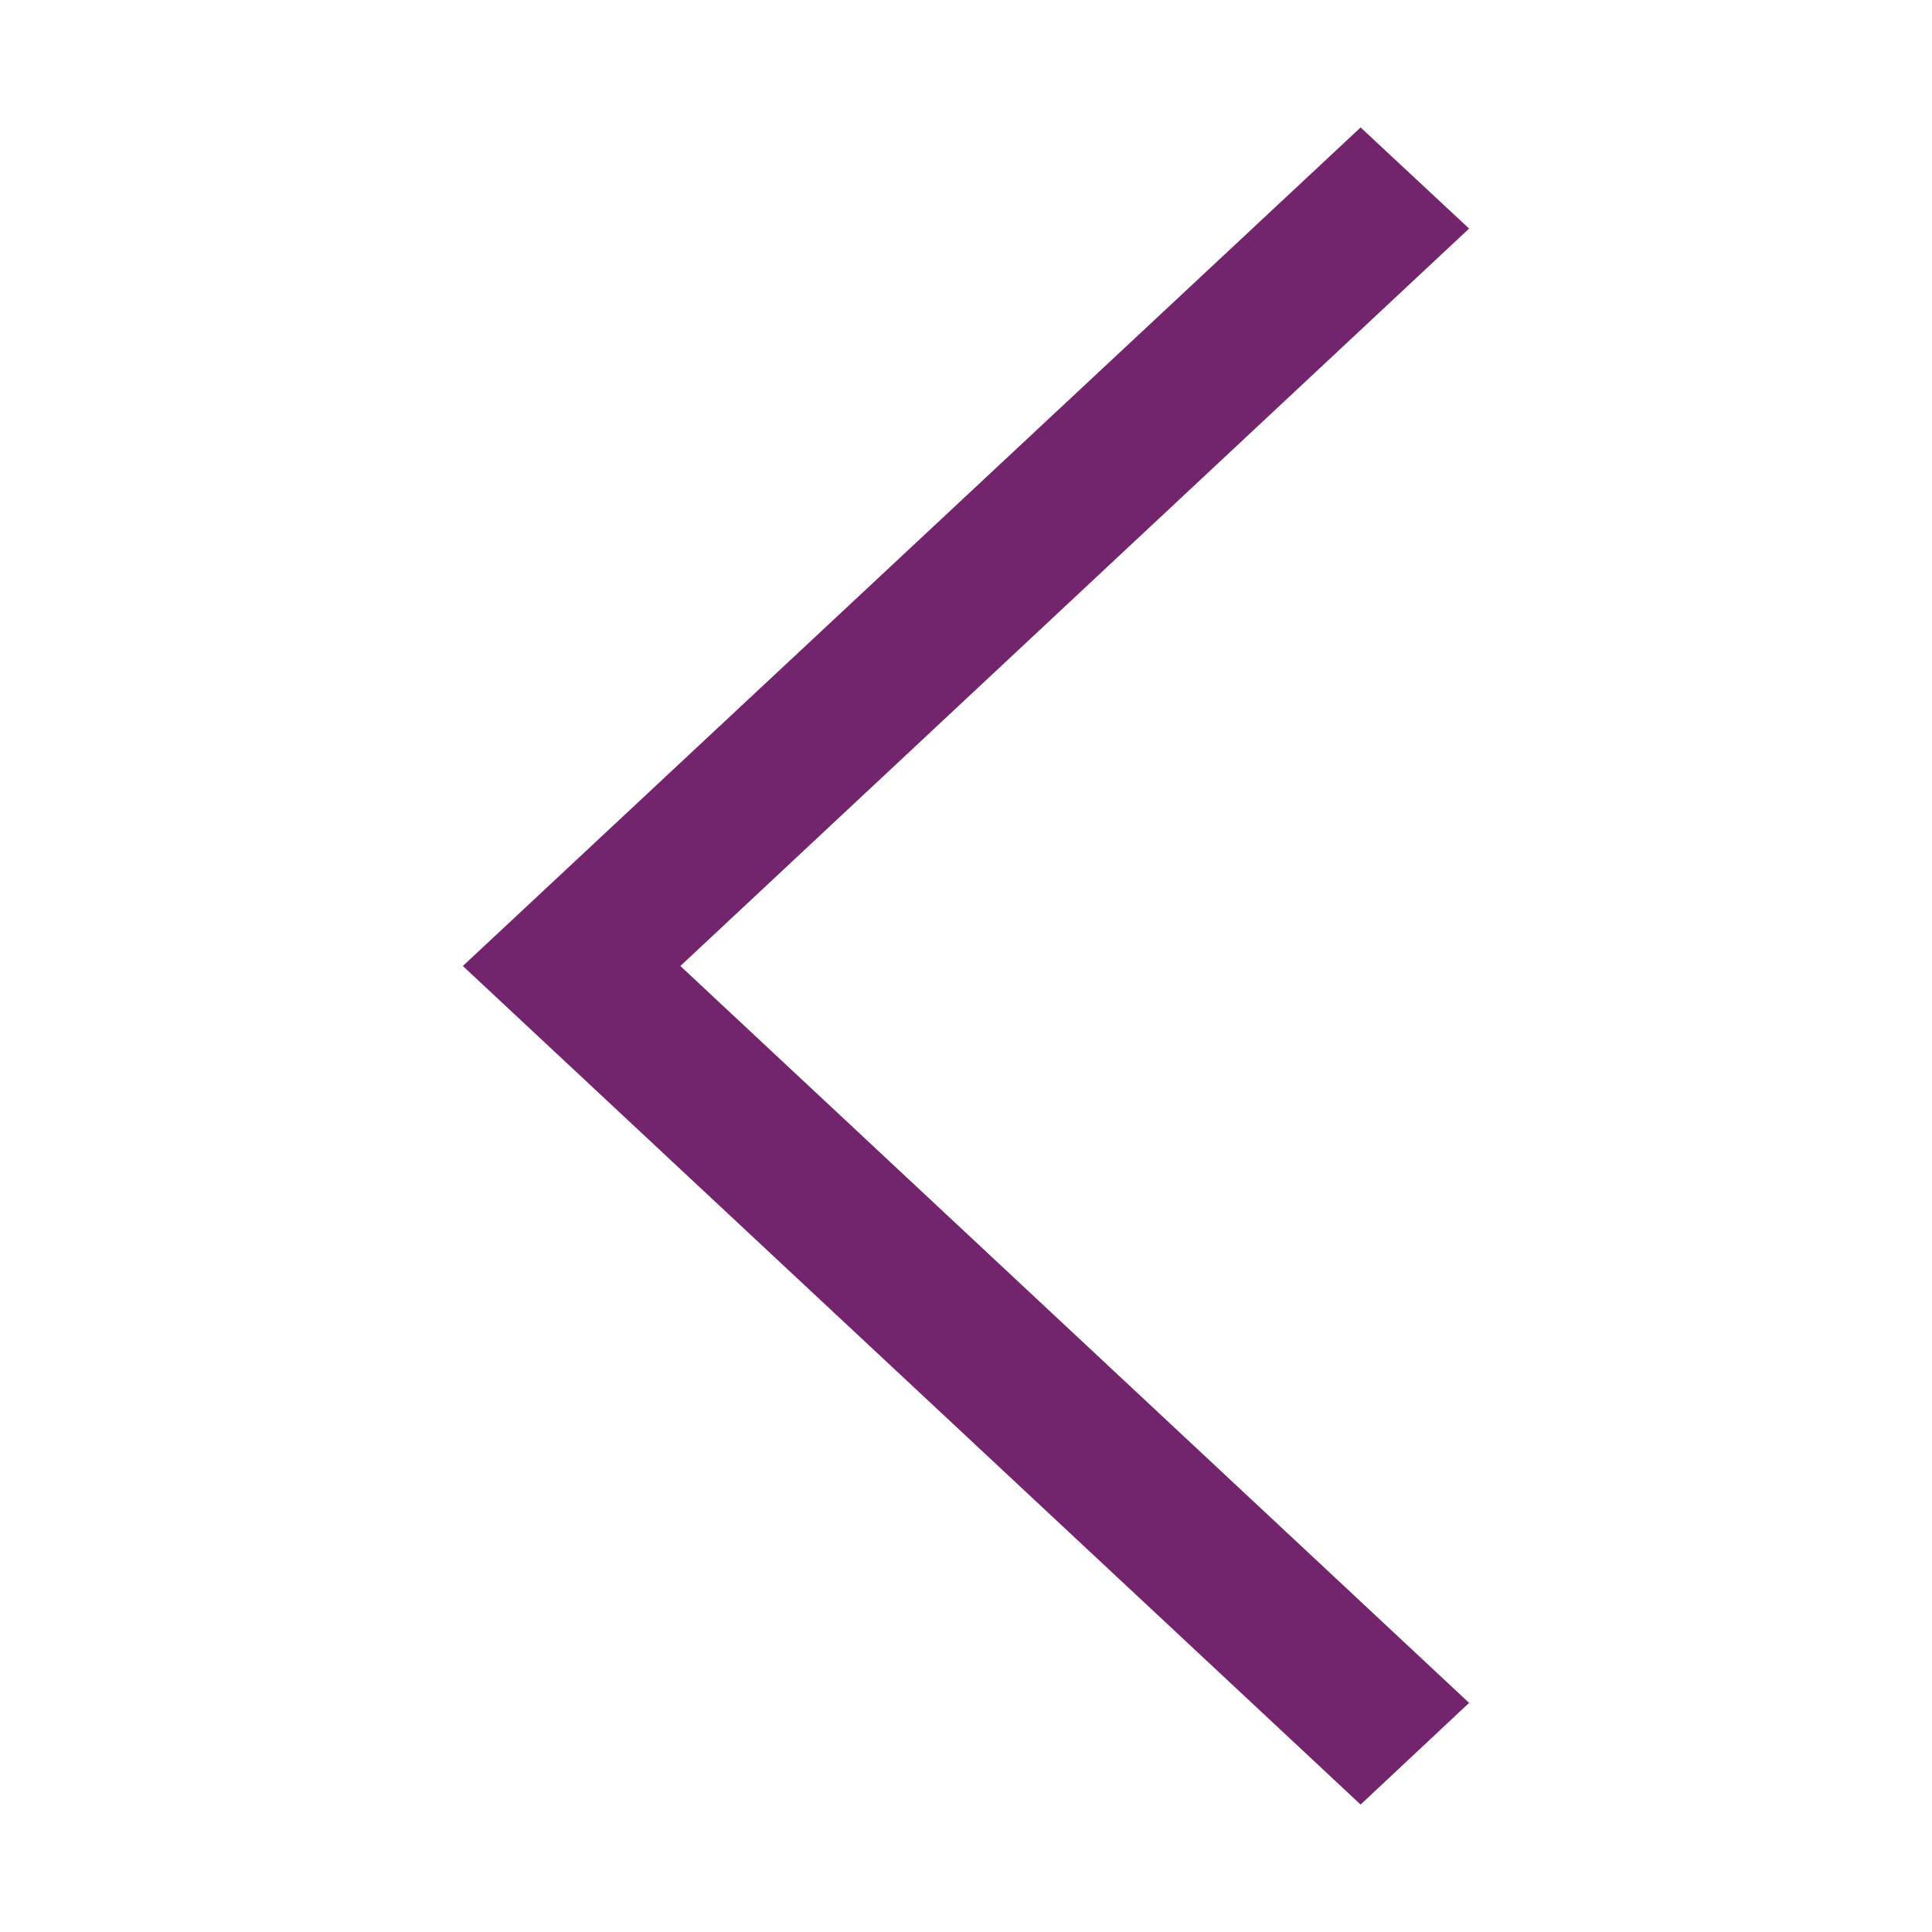 <?xml version="1.0" encoding="utf-8"?>
<!-- Generated by IcoMoon.io -->
<!DOCTYPE svg PUBLIC "-//W3C//DTD SVG 1.1//EN" "http://www.w3.org/Graphics/SVG/1.1/DTD/svg11.dtd">
<svg version="1.1" xmlns="http://www.w3.org/2000/svg" xmlns:xlink="http://www.w3.org/1999/xlink" width="18" height="18" viewBox="0 0 32 32">
<path fill="#72246d" d="M24.333 28.205l-1.797 1.684-14.87-13.889 14.87-13.889 1.797 1.675-13.064 12.214z"></path>
</svg>

